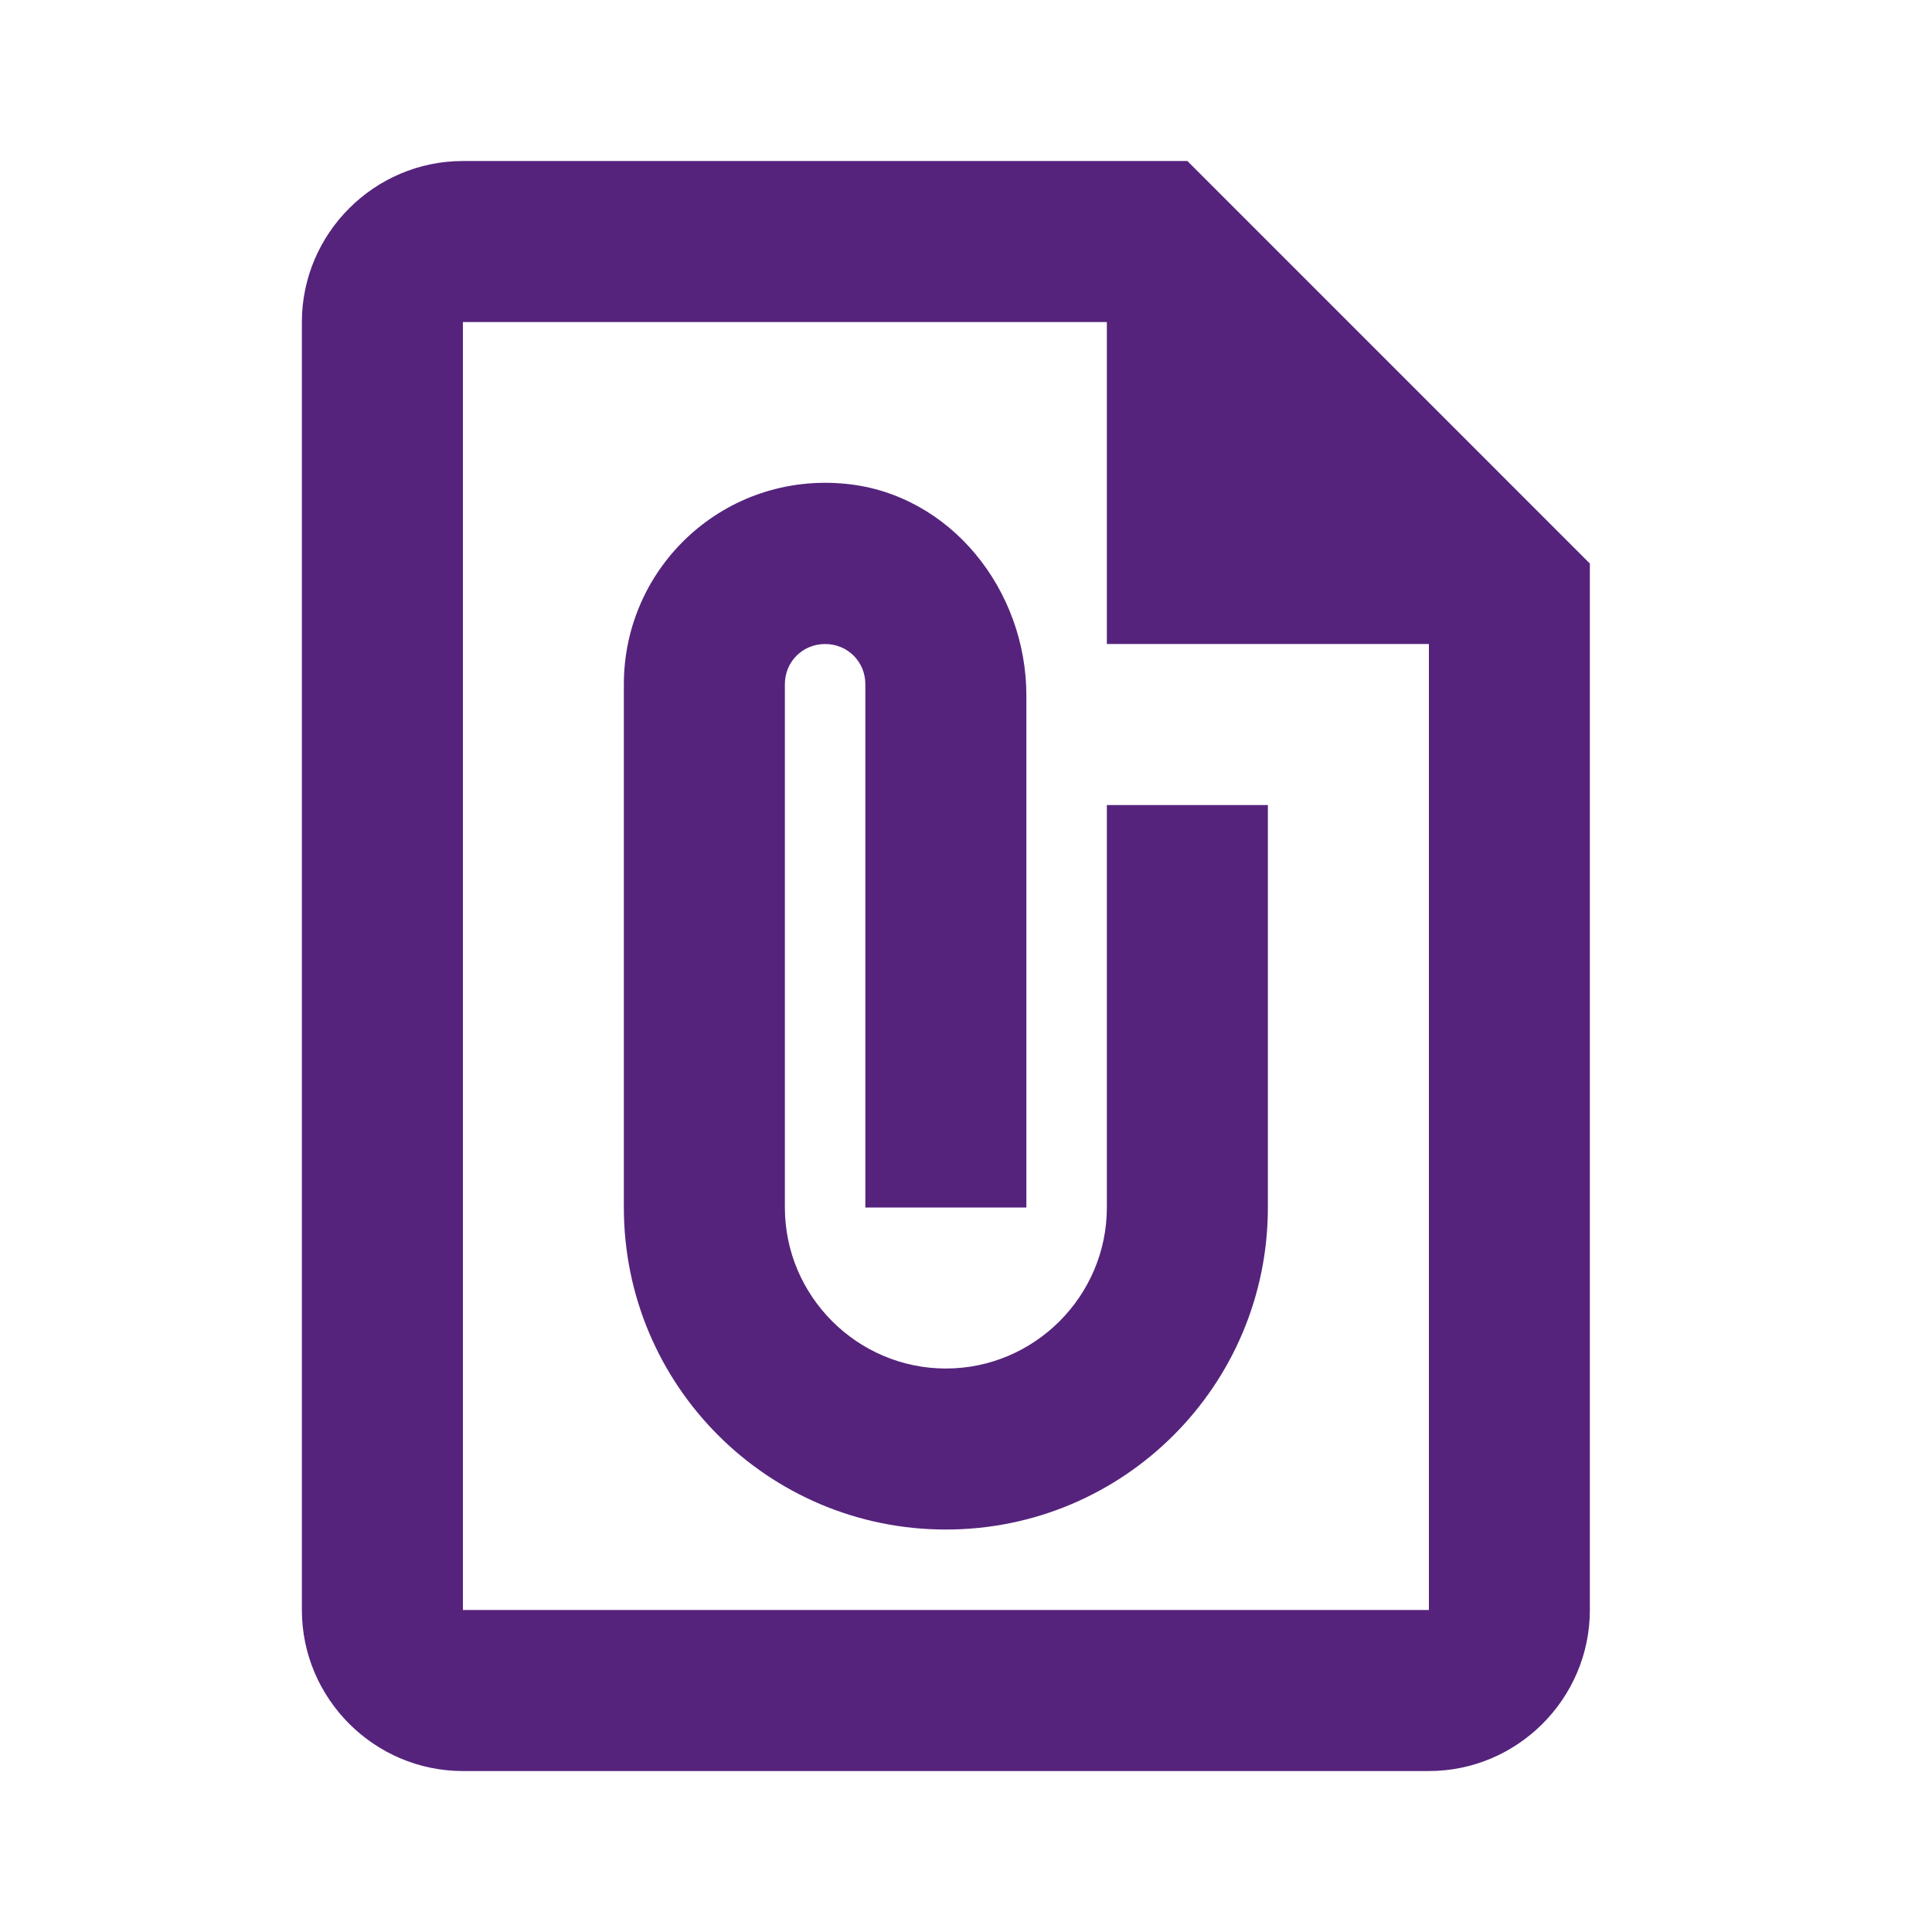 <svg width="32" height="32" viewBox="0 0 32 32" fill="none" xmlns="http://www.w3.org/2000/svg">
<path d="M19.667 2.667H7.667C6.2 2.667 5 3.867 5 5.334V26.667C5 28.134 6.2 29.334 7.667 29.334H23.667C25.133 29.334 26.333 28.134 26.333 26.667V9.334L19.667 2.667ZM7.667 26.667V5.334H18.333V10.667H23.667V26.667H7.667ZM21 13.334V20C21 22.947 18.613 25.334 15.667 25.334C12.72 25.334 10.333 22.947 10.333 20V11.334C10.333 9.374 12.013 7.814 14.013 8.014C15.747 8.187 17 9.774 17 11.52V20H14.333V11.334C14.333 10.96 14.04 10.667 13.667 10.667C13.293 10.667 13 10.96 13 11.334V20C13 21.467 14.2 22.667 15.667 22.667C17.133 22.667 18.333 21.467 18.333 20V13.334H21Z" fill="#55237C"/>
</svg>
